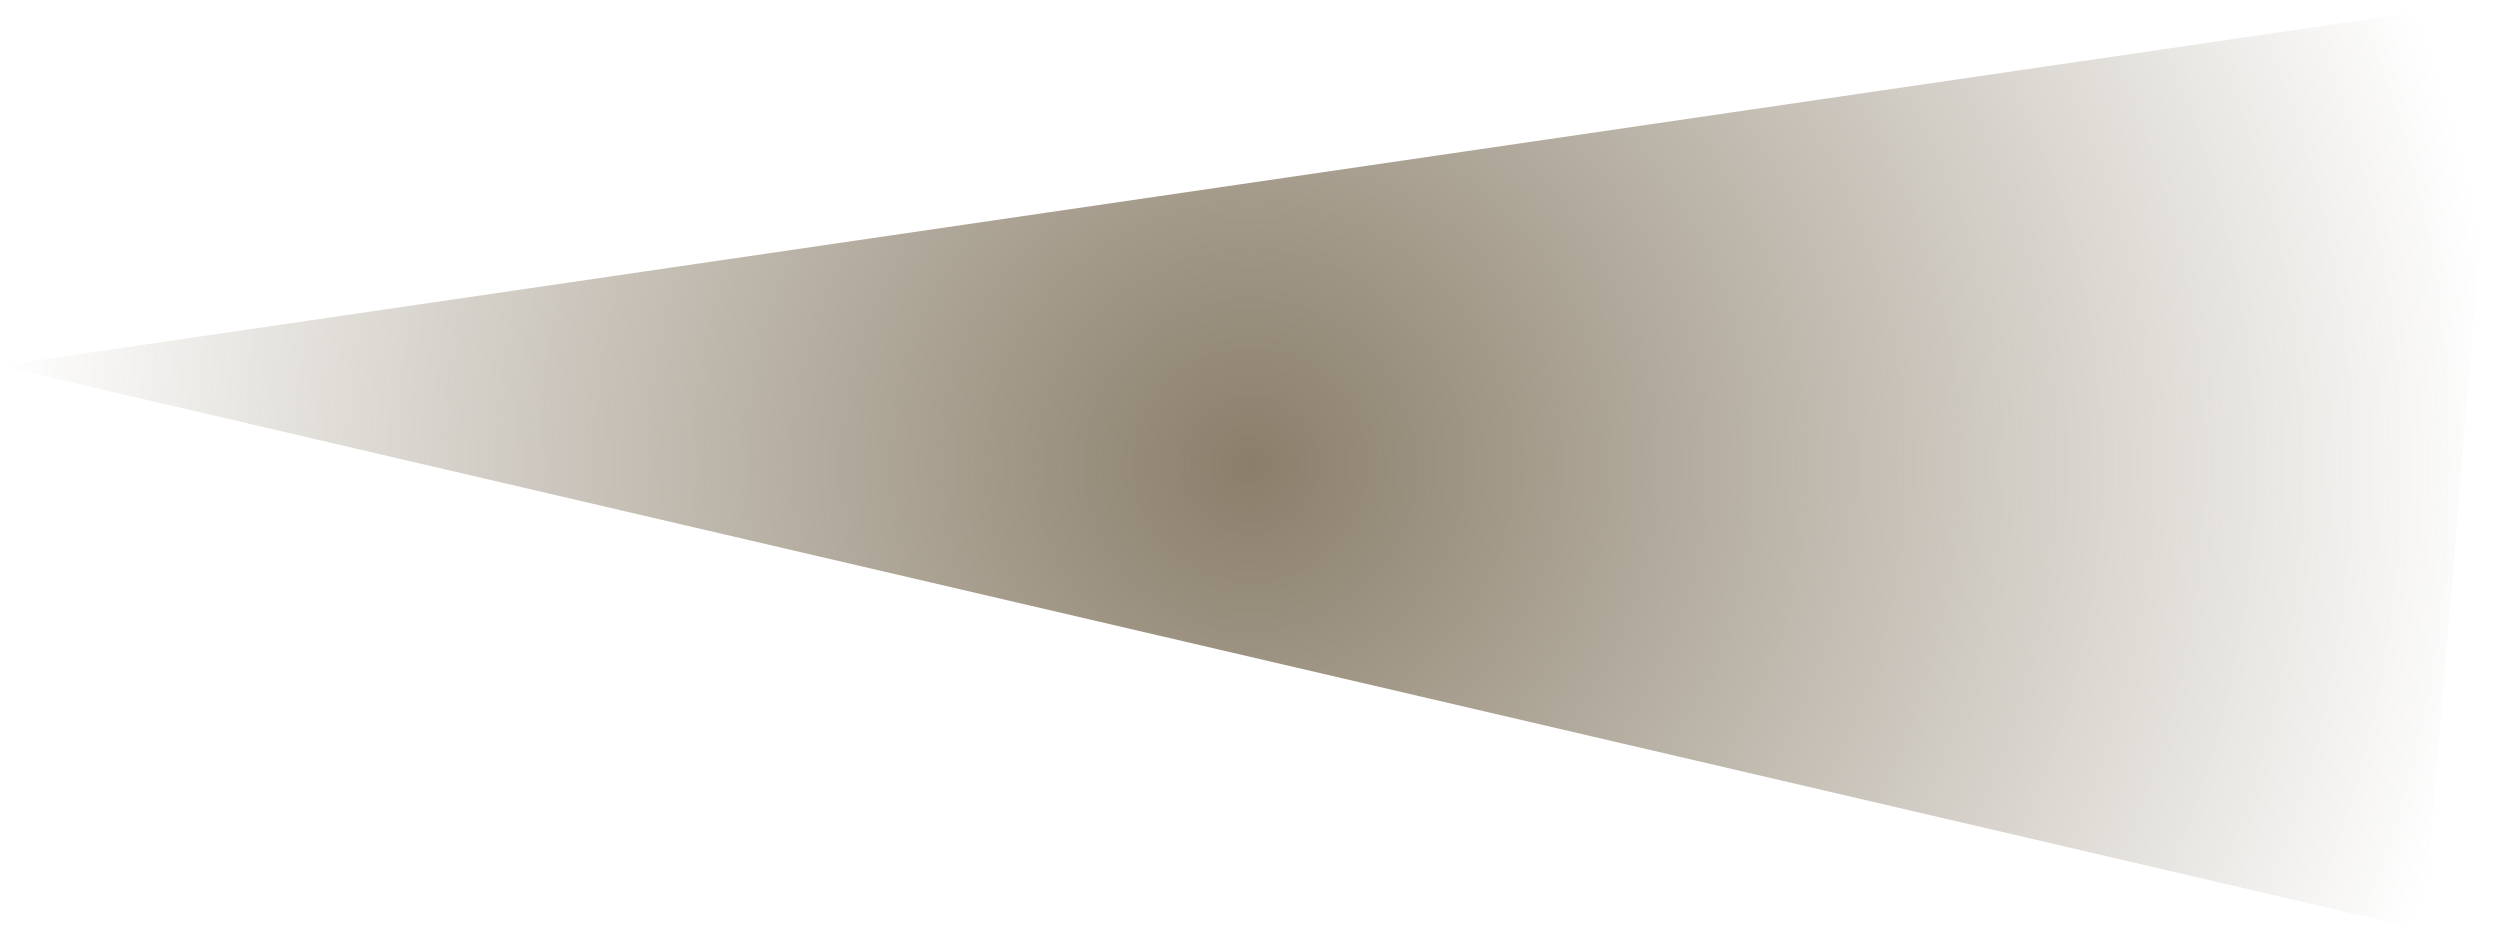 <svg version="1.1" xmlns="http://www.w3.org/2000/svg" xmlns:xlink="http://www.w3.org/1999/xlink" width="940.041" height="349.7"><defs><radialGradient cx="762.729" cy="218.841" r="470.021" gradientUnits="userSpaceOnUse" id="color-1"><stop offset="0" stop-color="#8b7f6b"/><stop offset="1" stop-color="#8b7f6b" stop-opacity="0"/></radialGradient></defs><g transform="translate(-292.708,-43.991)"><g data-paper-data="{&quot;isPaintingLayer&quot;:true}" fill="none" fill-rule="nonzero" stroke="none" stroke-width="0" stroke-linecap="butt" stroke-linejoin="miter" stroke-miterlimit="10" stroke-dasharray="" stroke-dashoffset="0" font-family="none" font-weight="none" font-size="none" text-anchor="none" style="mix-blend-mode: normal"><path d="" data-paper-data="{&quot;origPos&quot;:null,&quot;origRot&quot;:0}" fill="#ff726b"/><path d="" data-paper-data="{&quot;origPos&quot;:null,&quot;origRot&quot;:0}" fill="#ff867f"/><path d="" data-paper-data="{&quot;origPos&quot;:null,&quot;origRot&quot;:0}" fill="#ff726b"/><path d="" data-paper-data="{&quot;origPos&quot;:null,&quot;origRot&quot;:0}" fill="#ff867f"/><path d="M1232.749,43.991l-28.781,349.7l-911.26,-212.171z" data-paper-data="{&quot;origPos&quot;:null,&quot;origRot&quot;:0,&quot;index&quot;:null}" fill="url(#color-1)"/></g></g></svg>